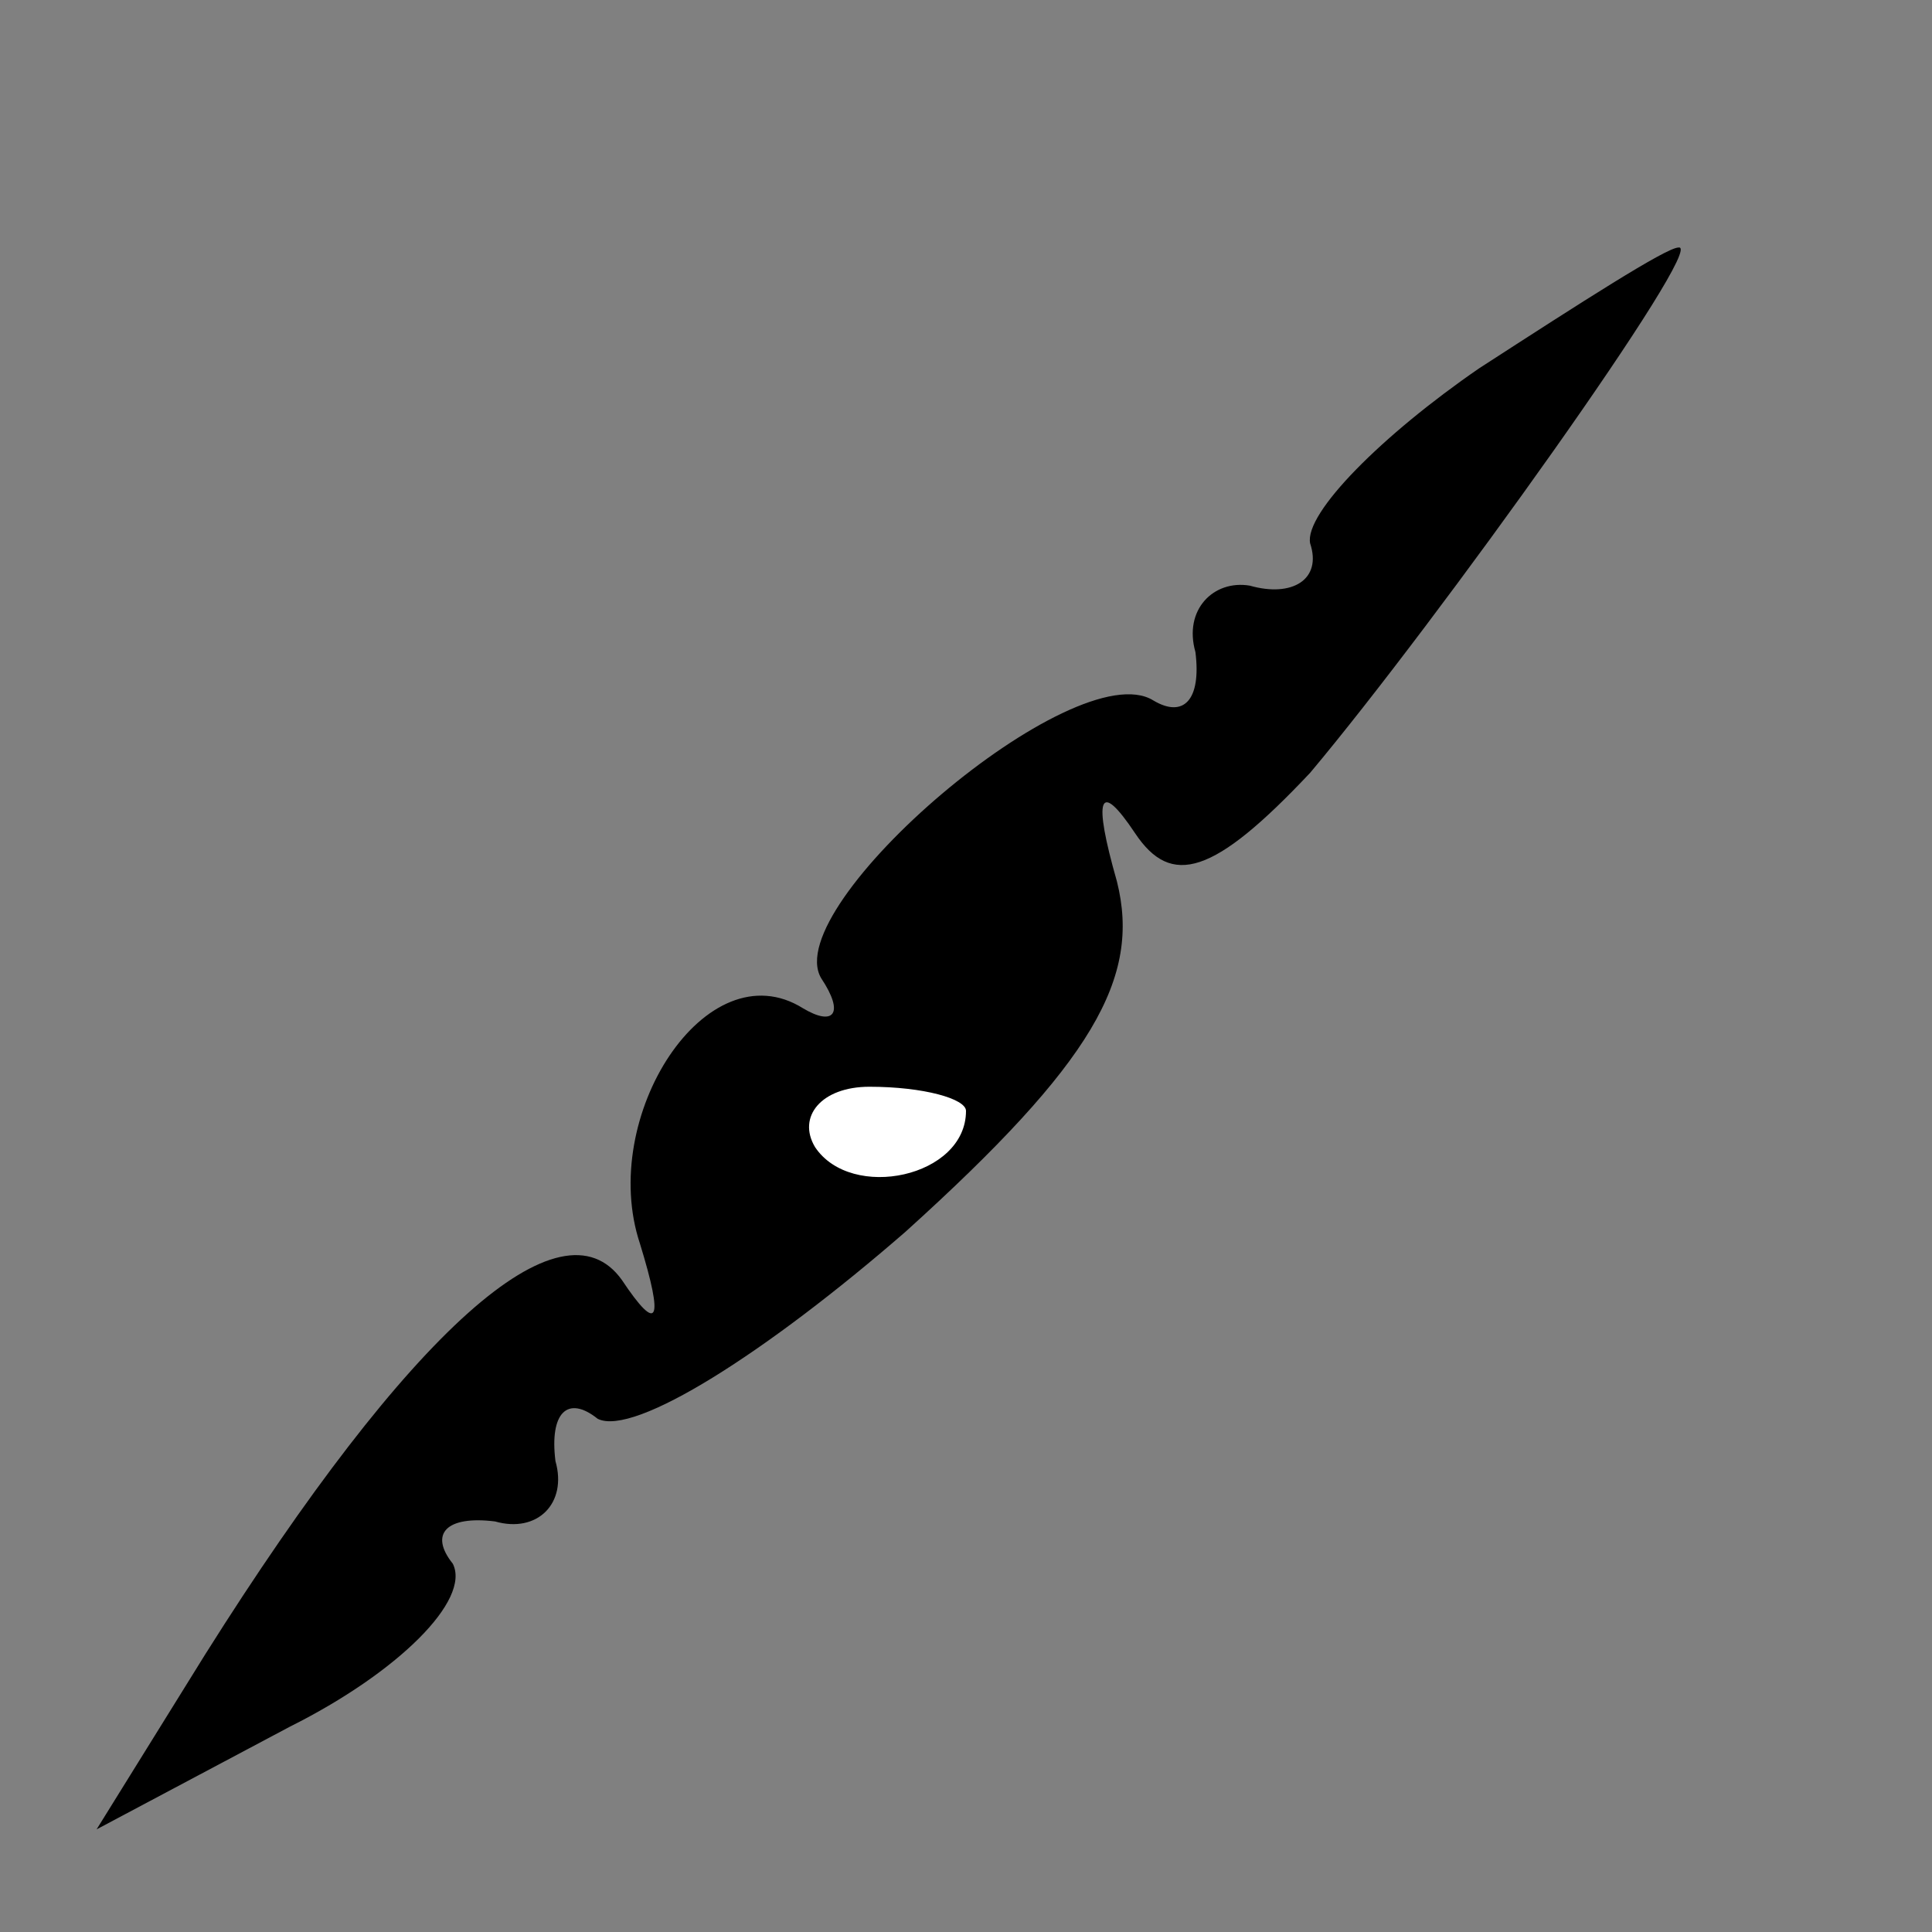 <?xml version="1.0" standalone="no"?>
<!DOCTYPE svg PUBLIC "-//W3C//DTD SVG 20010904//EN"
 "http://www.w3.org/TR/2001/REC-SVG-20010904/DTD/svg10.dtd">
<svg version="1.0" xmlns="http://www.w3.org/2000/svg"
 width="32pt" height="32pt" viewBox="0 0 32 32"
 preserveAspectRatio="xMidYMid meet">
<rect x="0" y="0" width="32" height="32" fill="#808080" stroke="none"/>
<g transform="translate(0,32) scale(0.1,-0.1)"
fill="#000000" stroke="none">
<path fill="#000000" stroke="none" d="M245 259 c-16 -11 -29 -24 -28 -29 2
-6 -3 -9 -10 -7 -6 1 -11 -4 -9 -11 1 -8 -2 -11 -7 -8 -13 8 -62 -34 -55 -46
4 -6 2 -8 -3 -5 -16 10 -34 -18 -27 -39 4 -13 3 -15 -3 -6 -10 14 -35 -8 -69
-62 l-18 -29 32 17 c18 9 30 21 27 27 -4 5 -1 8 7 7 7 -2 12 3 10 10 -1 8 2
11 7 7 6 -3 28 11 51 31 31 28 39 42 35 58 -4 14 -3 17 3 8 6 -9 13 -7 29 10
21 25 66 88 61 87 -2 0 -16 -9 -33 -20z"/>
<path fill="#ffffff" stroke="none" d="M160 136 c0 -11 -19 -15 -25 -6 -3 5 1
10 9 10 9 0 16 -2 16 -4z"/>
</g>
</svg>
